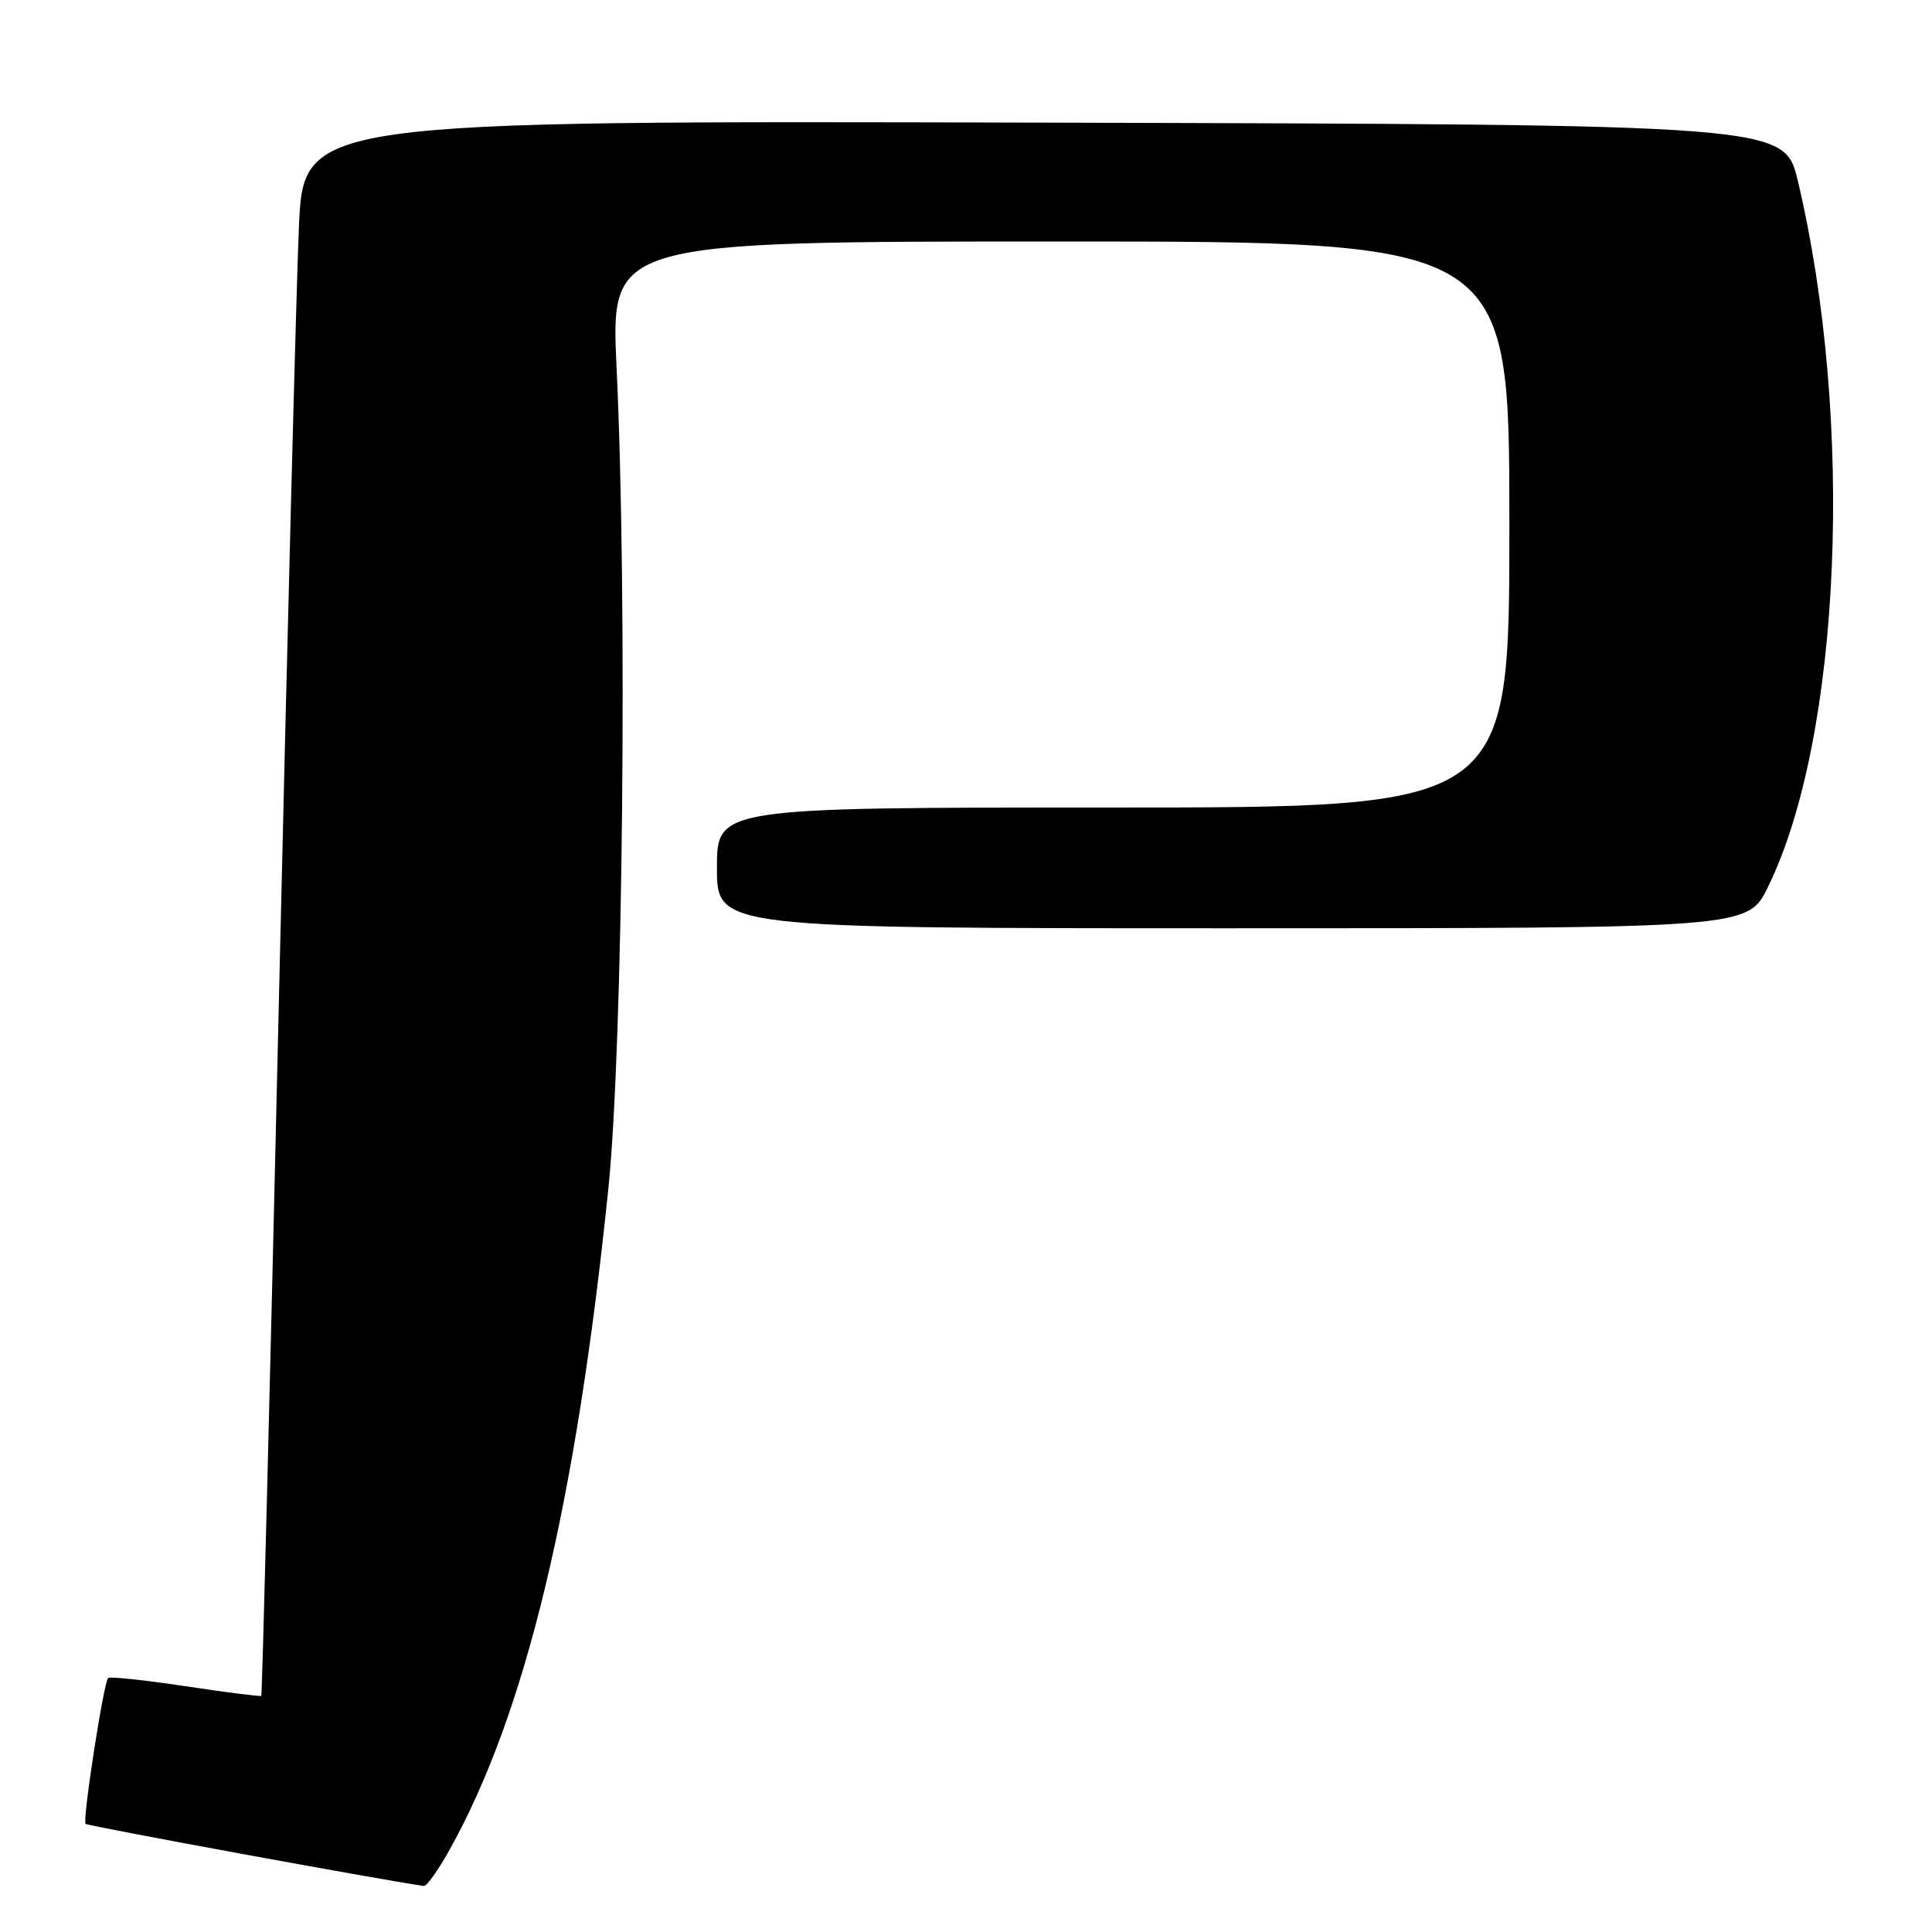 <?xml version="1.0" encoding="UTF-8" standalone="no"?>
<!DOCTYPE svg PUBLIC "-//W3C//DTD SVG 1.1//EN" "http://www.w3.org/Graphics/SVG/1.1/DTD/svg11.dtd" >
<svg xmlns="http://www.w3.org/2000/svg" xmlns:xlink="http://www.w3.org/1999/xlink" version="1.1" viewBox="0 0 256 256">
 <g >
 <path fill="currentColor"
d=" M 59.49 245.25 C 69.62 227.18 76.30 199.43 80.61 157.50 C 82.55 138.59 83.15 79.21 81.70 48.75 C 80.91 32.00 80.91 32.00 140.45 32.00 C 200.00 32.00 200.00 32.00 200.00 69.50 C 200.00 107.00 200.00 107.00 147.50 107.00 C 95.00 107.00 95.00 107.00 95.00 115.00 C 95.00 123.00 95.00 123.00 163.29 123.00 C 231.58 123.00 231.58 123.00 234.26 117.54 C 243.98 97.71 245.77 55.78 238.23 24.00 C 236.45 16.50 236.45 16.50 138.33 16.25 C 40.21 15.99 40.21 15.99 39.60 30.25 C 39.26 38.09 38.05 85.00 36.91 134.50 C 35.77 184.00 34.74 224.59 34.62 224.71 C 34.51 224.82 29.98 224.25 24.57 223.43 C 19.15 222.62 14.54 222.13 14.33 222.34 C 13.73 222.94 10.90 241.23 11.34 241.67 C 11.63 241.96 50.24 249.05 56.16 249.90 C 56.53 249.96 58.03 247.86 59.49 245.25 Z "/>
</g>
</svg>